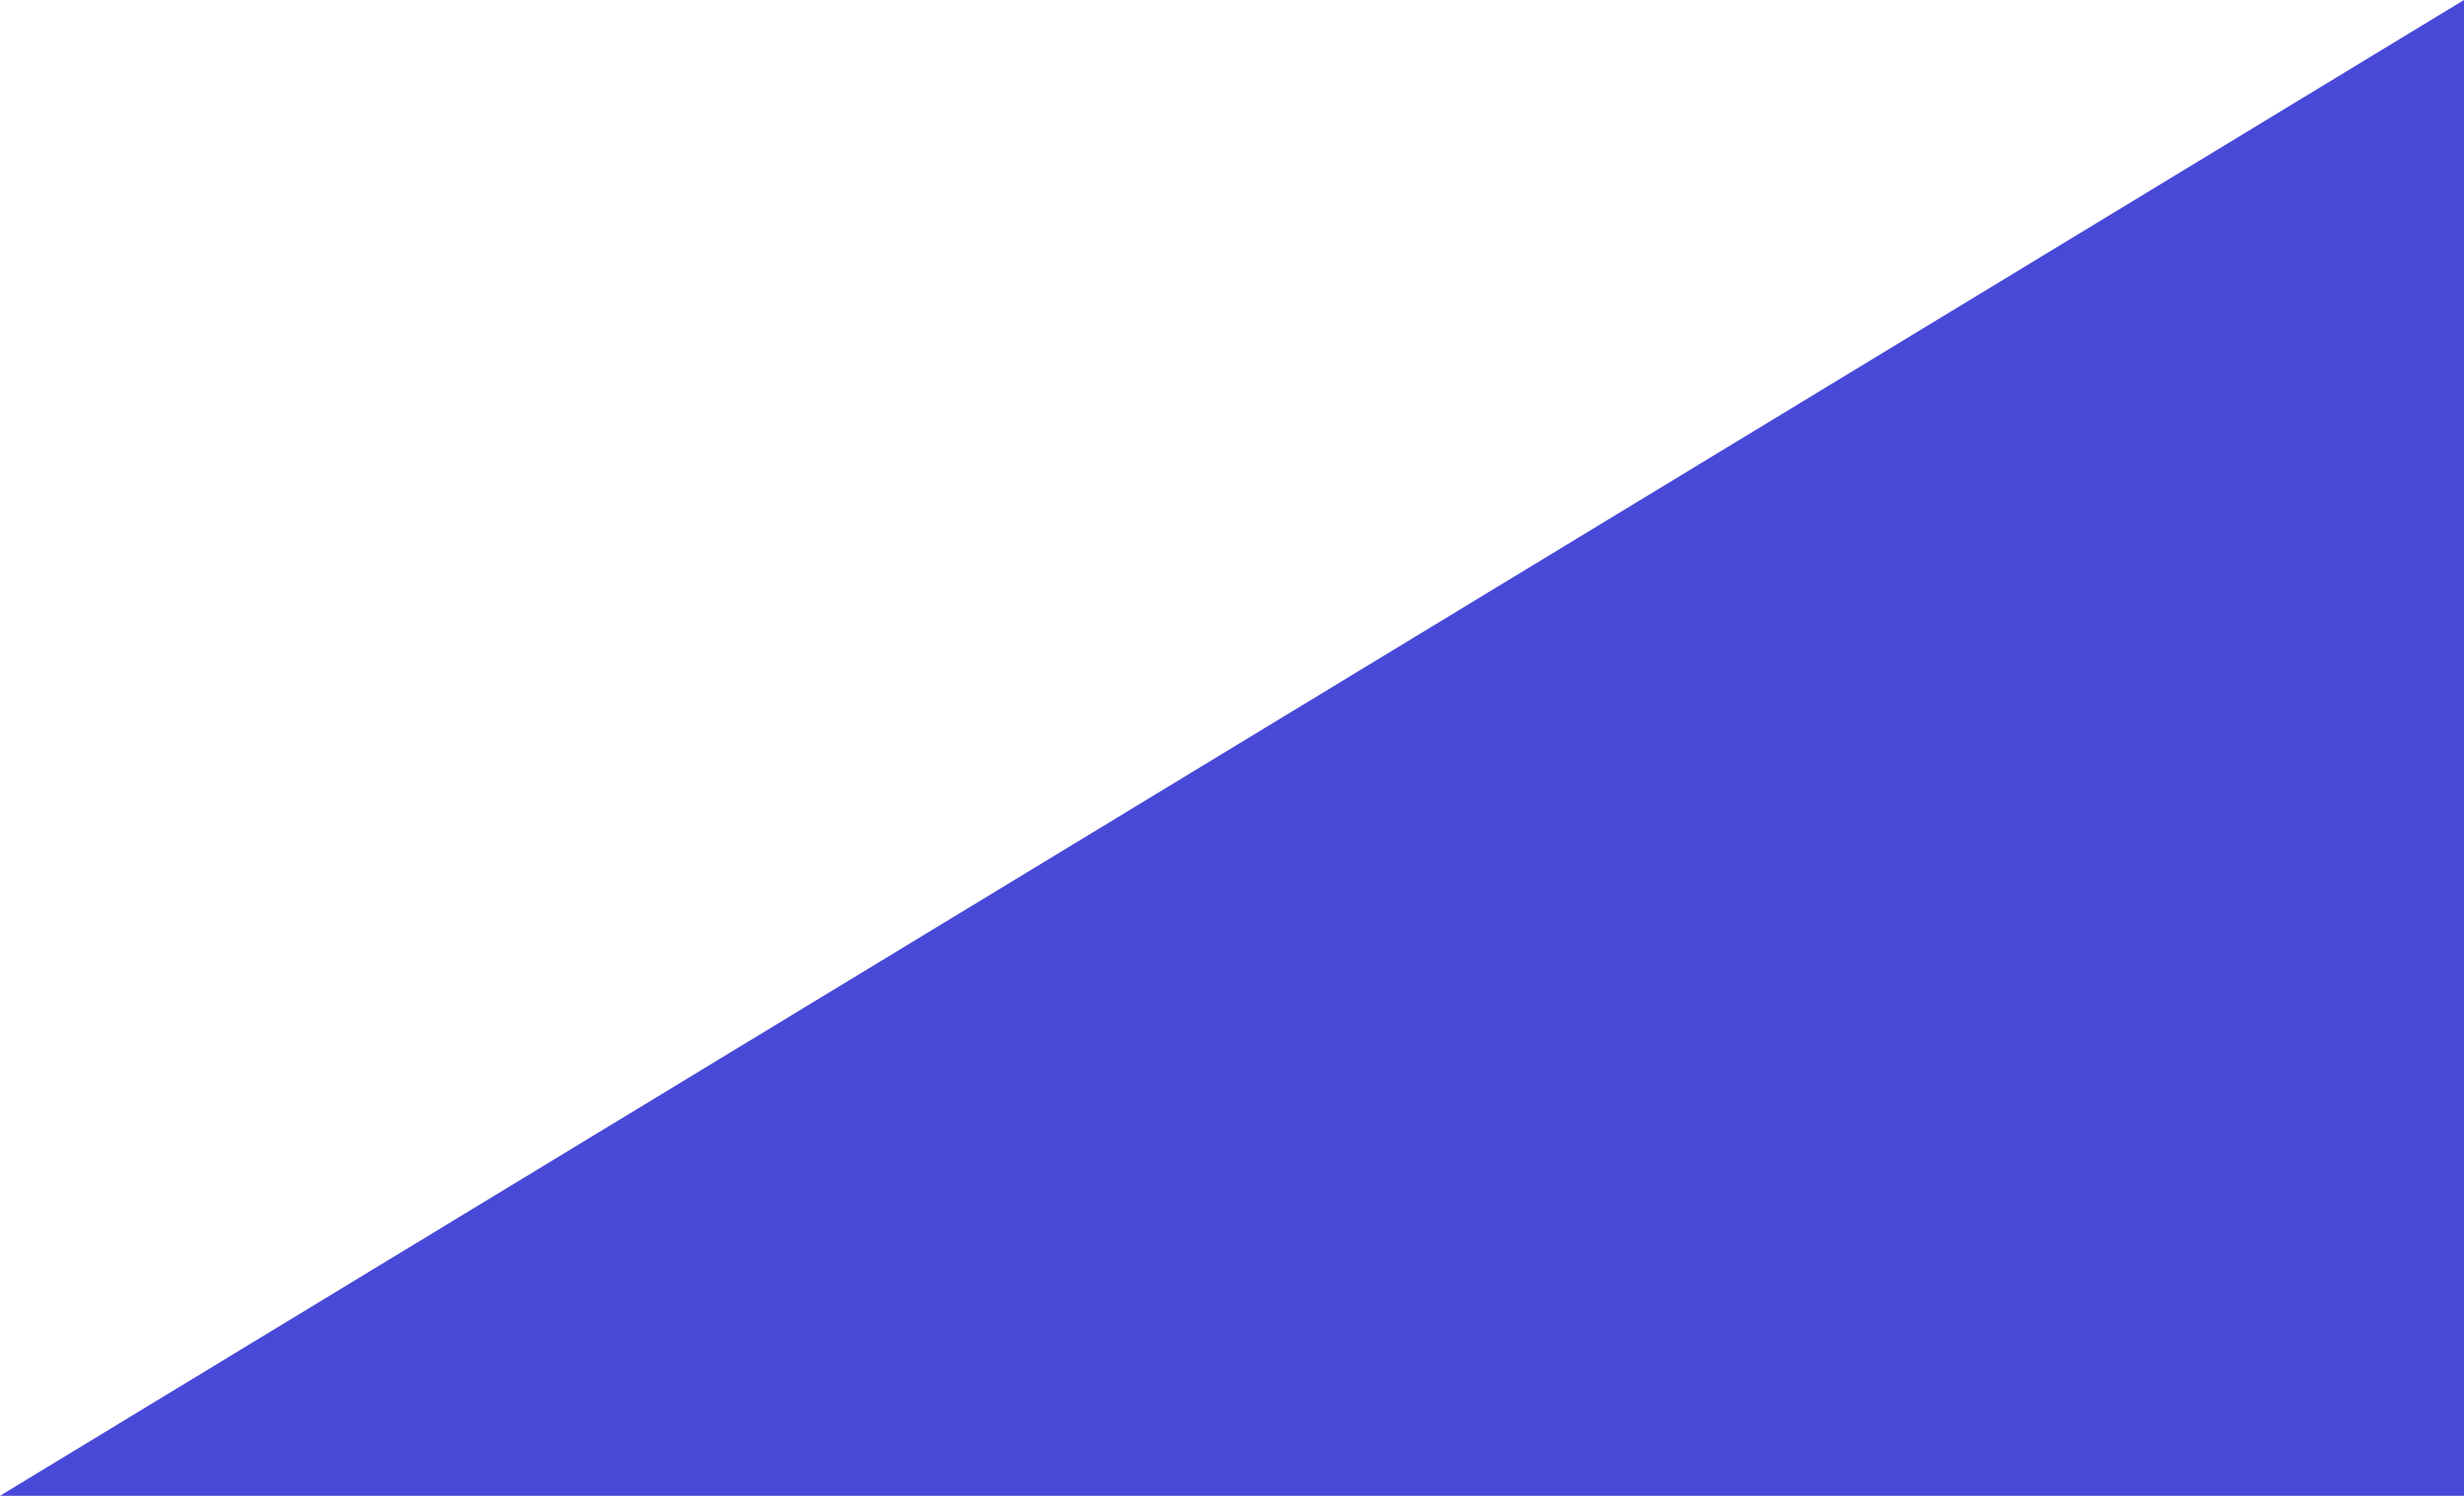 <svg width="1265" height="768" viewBox="0 0 1265 768" version="1.1" xmlns="http://www.w3.org/2000/svg" xmlns:xlink="http://www.w3.org/1999/xlink">
<g id="Canvas" fill="none">
<g id="Rectangle 4.1">
<path d="M 1265 0L 1265 768L 0 768L 1265 0Z" fill="#4849D7"/>
</g>
</g>
</svg>

